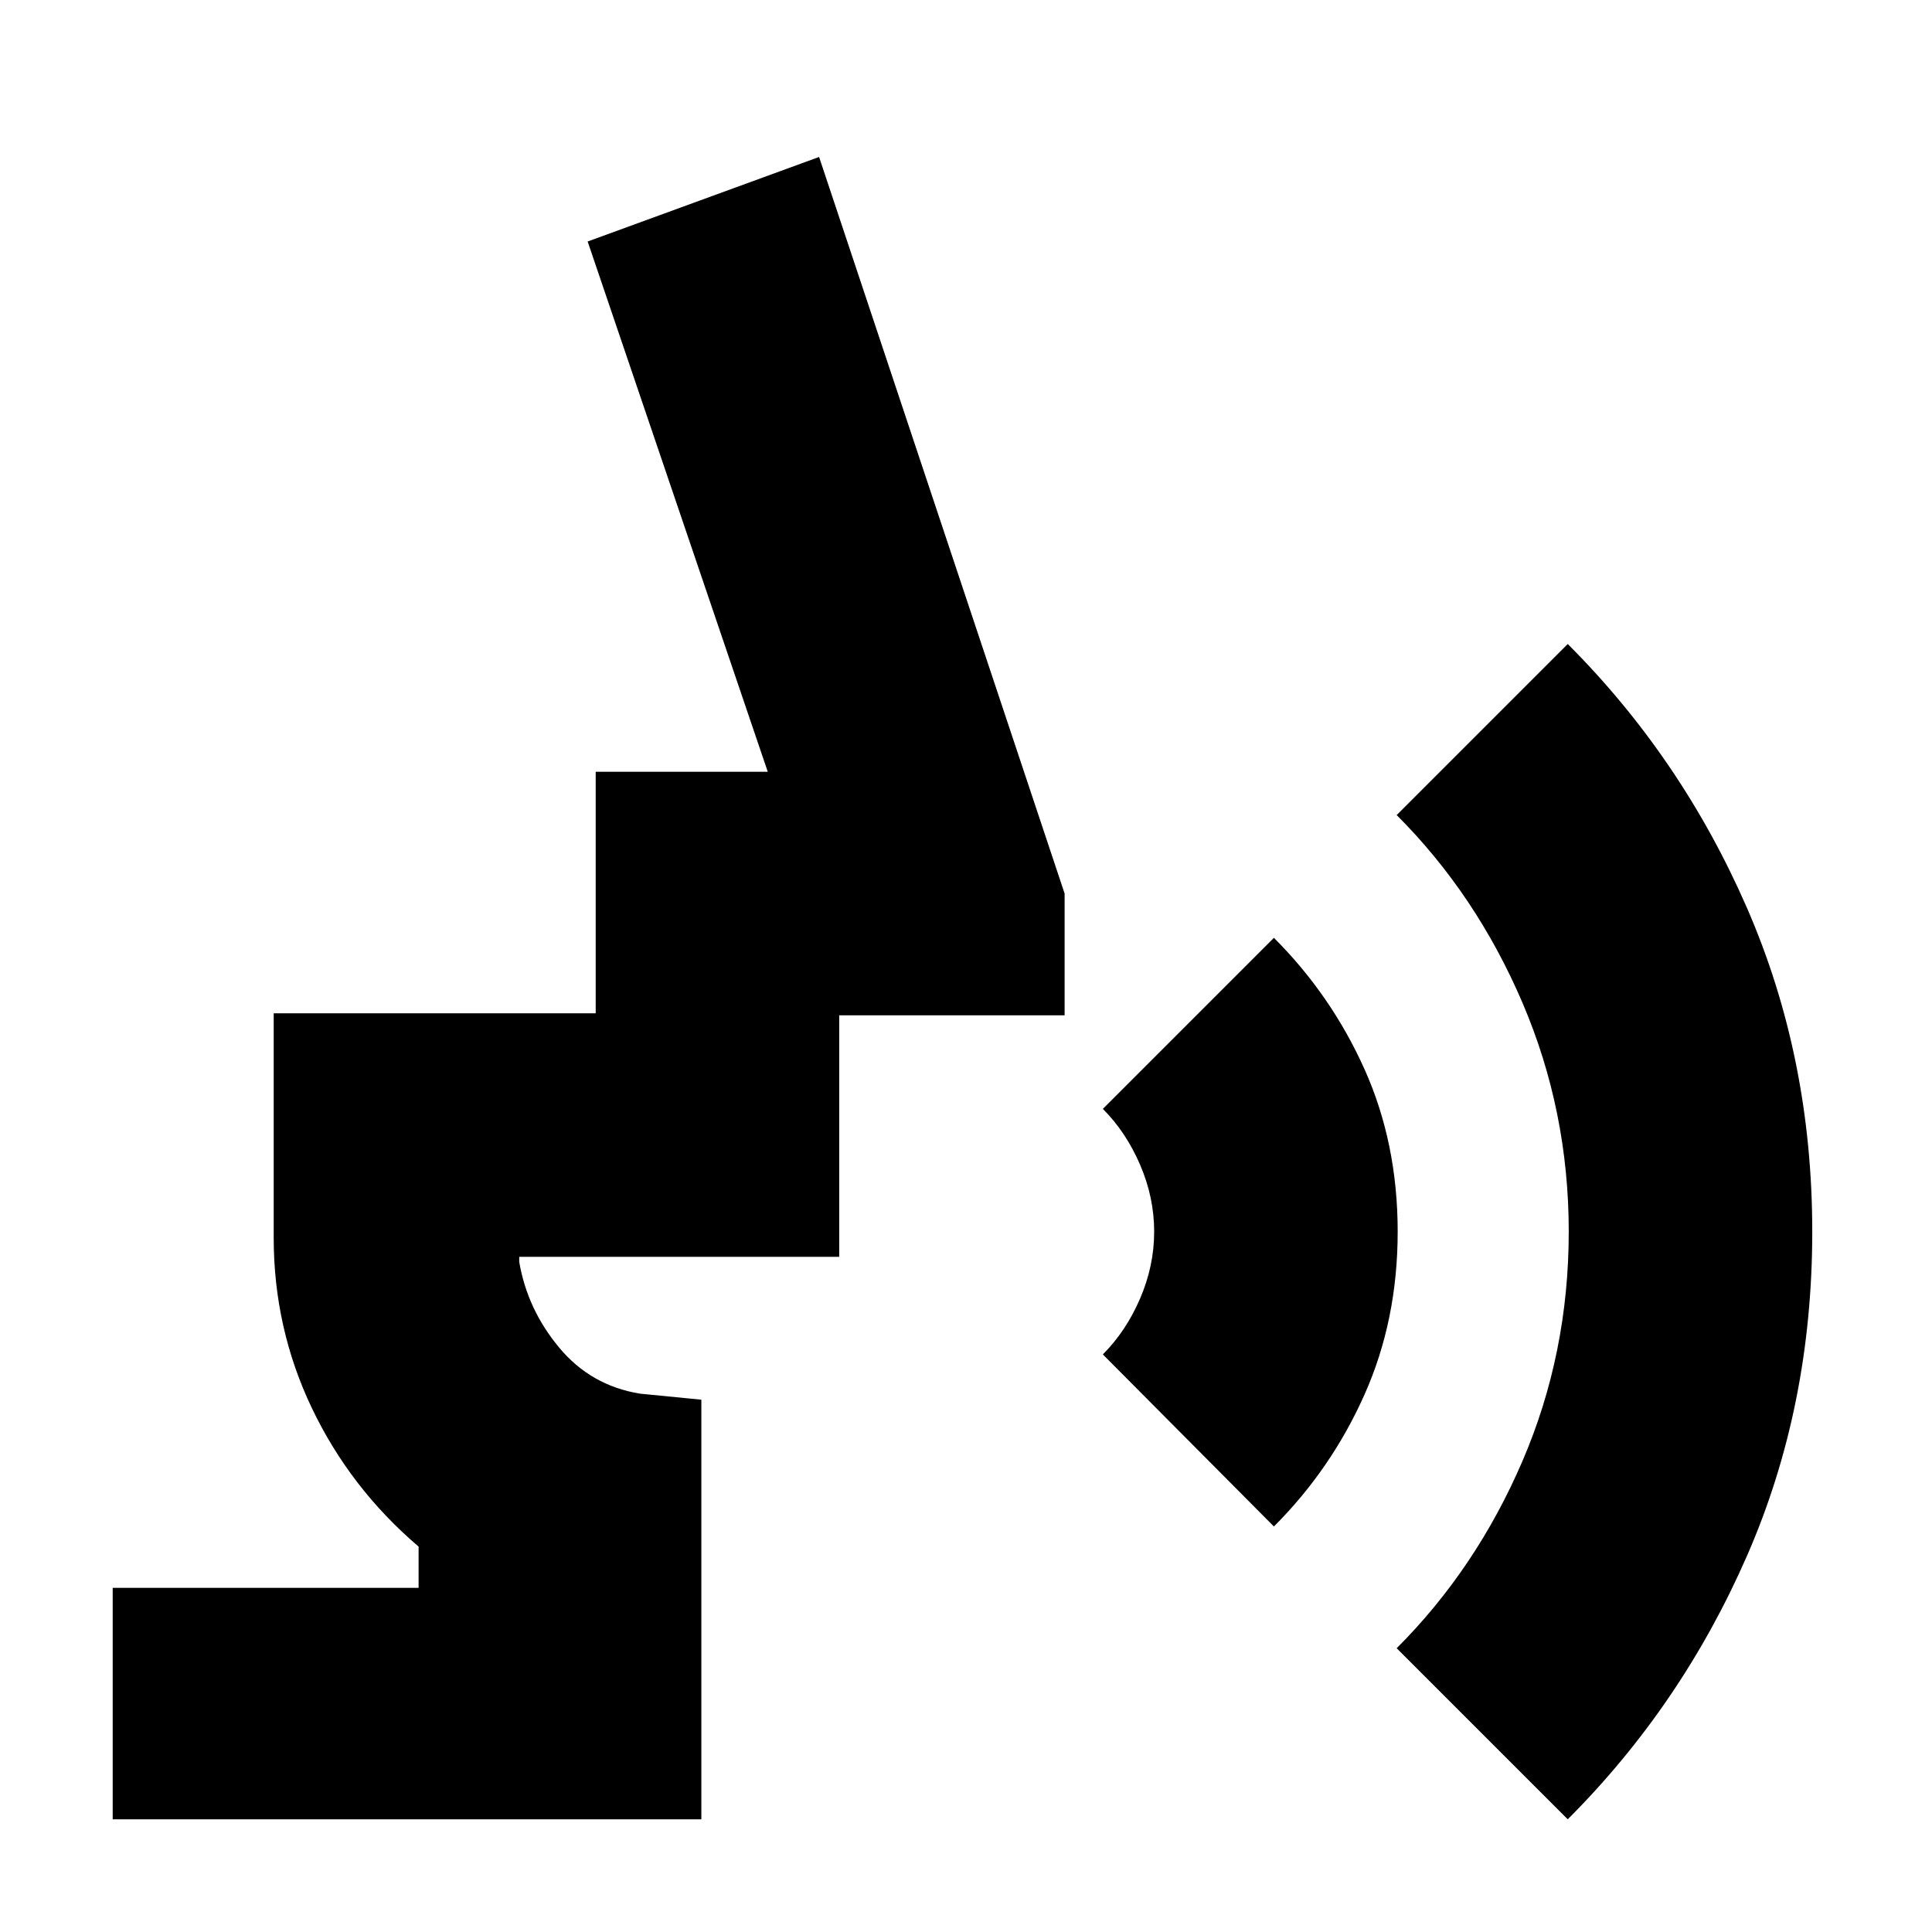 <svg xmlns="http://www.w3.org/2000/svg" height="24" viewBox="0 -960 960 960" width="24"><path d="M633-201.5 548-287q11.5-11.5 18.5-27.75t7-33.25q0-17-7-33.25T548-409l85-85q28.5 28.5 45 65.25T694.5-348q0 44-16.5 81t-45 65.5ZM779-56l-85-85q39.5-39.5 62.5-93t23-114q0-60-23-113.75T694-555l85-85q56.5 56.5 89 131t32.5 161q0 87-32.5 161.25T779-56ZM56-56v-115h152v-20.5q-34-29-53-68.75T136-345v-111.5h160v-120h85.5L292-840l115-42 122 366v60.5H417v120H258v2.5q4 23.5 19.75 42.5t40.25 23l30.5 3V-56H56Z"/></svg>